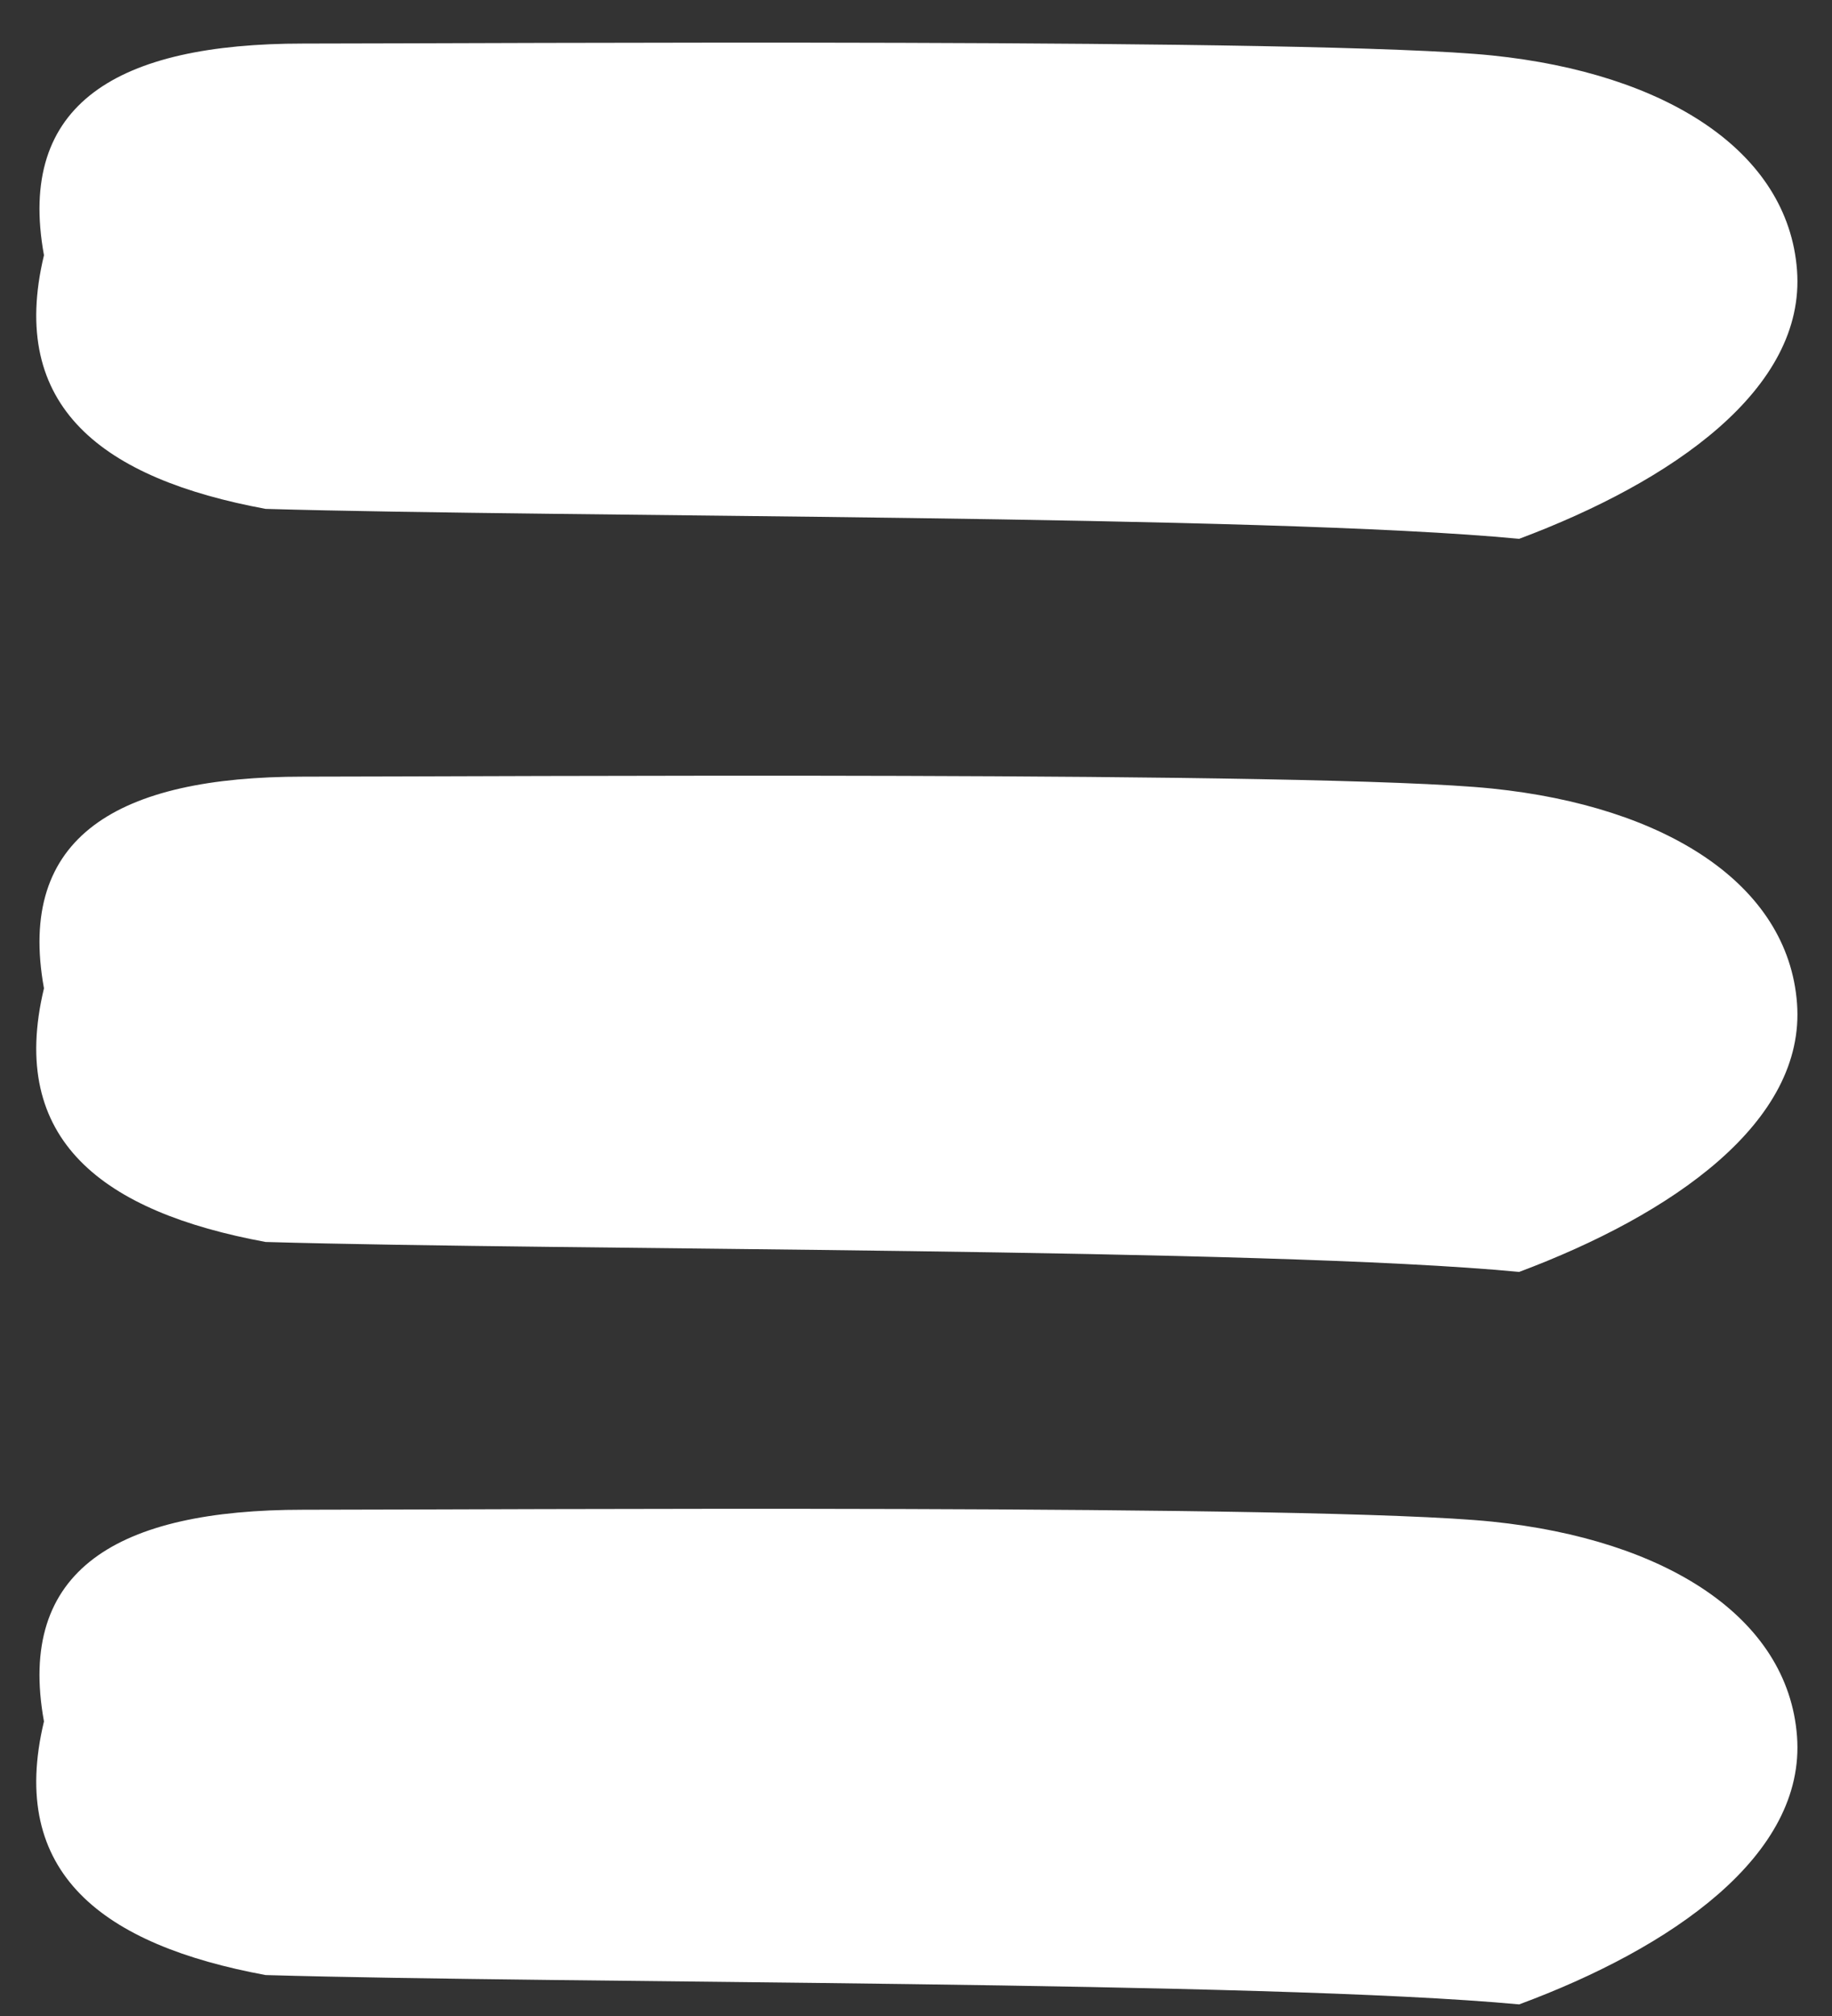 <svg xmlns="http://www.w3.org/2000/svg" width="30" height="33">
  <rect width="100%" height="100%" fill="#333333" stroke="none"/>
  <path fill-rule="evenodd" fill="#FFF" d="M24.877 8.82c2.495-.934 4.697-2.446 4.55-4.398-.147-1.952-2.153-3.221-4.99-3.514C21.599.616 7.998.713 4.965.713 1.931.713.268 1.689.72 4.178c-.597 2.488.967 3.659 3.63 4.152 4.9.142 16.368.093 20.527.49zM24.877 20.82c2.495-.934 4.697-2.447 4.55-4.398-.147-1.952-2.153-3.221-4.99-3.514-2.838-.293-16.439-.195-19.472-.195-3.034 0-4.697.976-4.245 3.465-.597 2.488.967 3.66 3.63 4.152 4.9.142 16.368.093 20.527.49zM24.877 32.81c2.495-.924 4.697-2.437 4.55-4.389-.147-1.951-2.153-3.22-4.99-3.513-2.838-.292-16.439-.195-19.472-.195-3.034 0-4.697.976-4.245 3.465-.597 2.488.967 3.659 3.63 4.152 4.9.142 16.368.093 20.527.48z"/>
</svg>